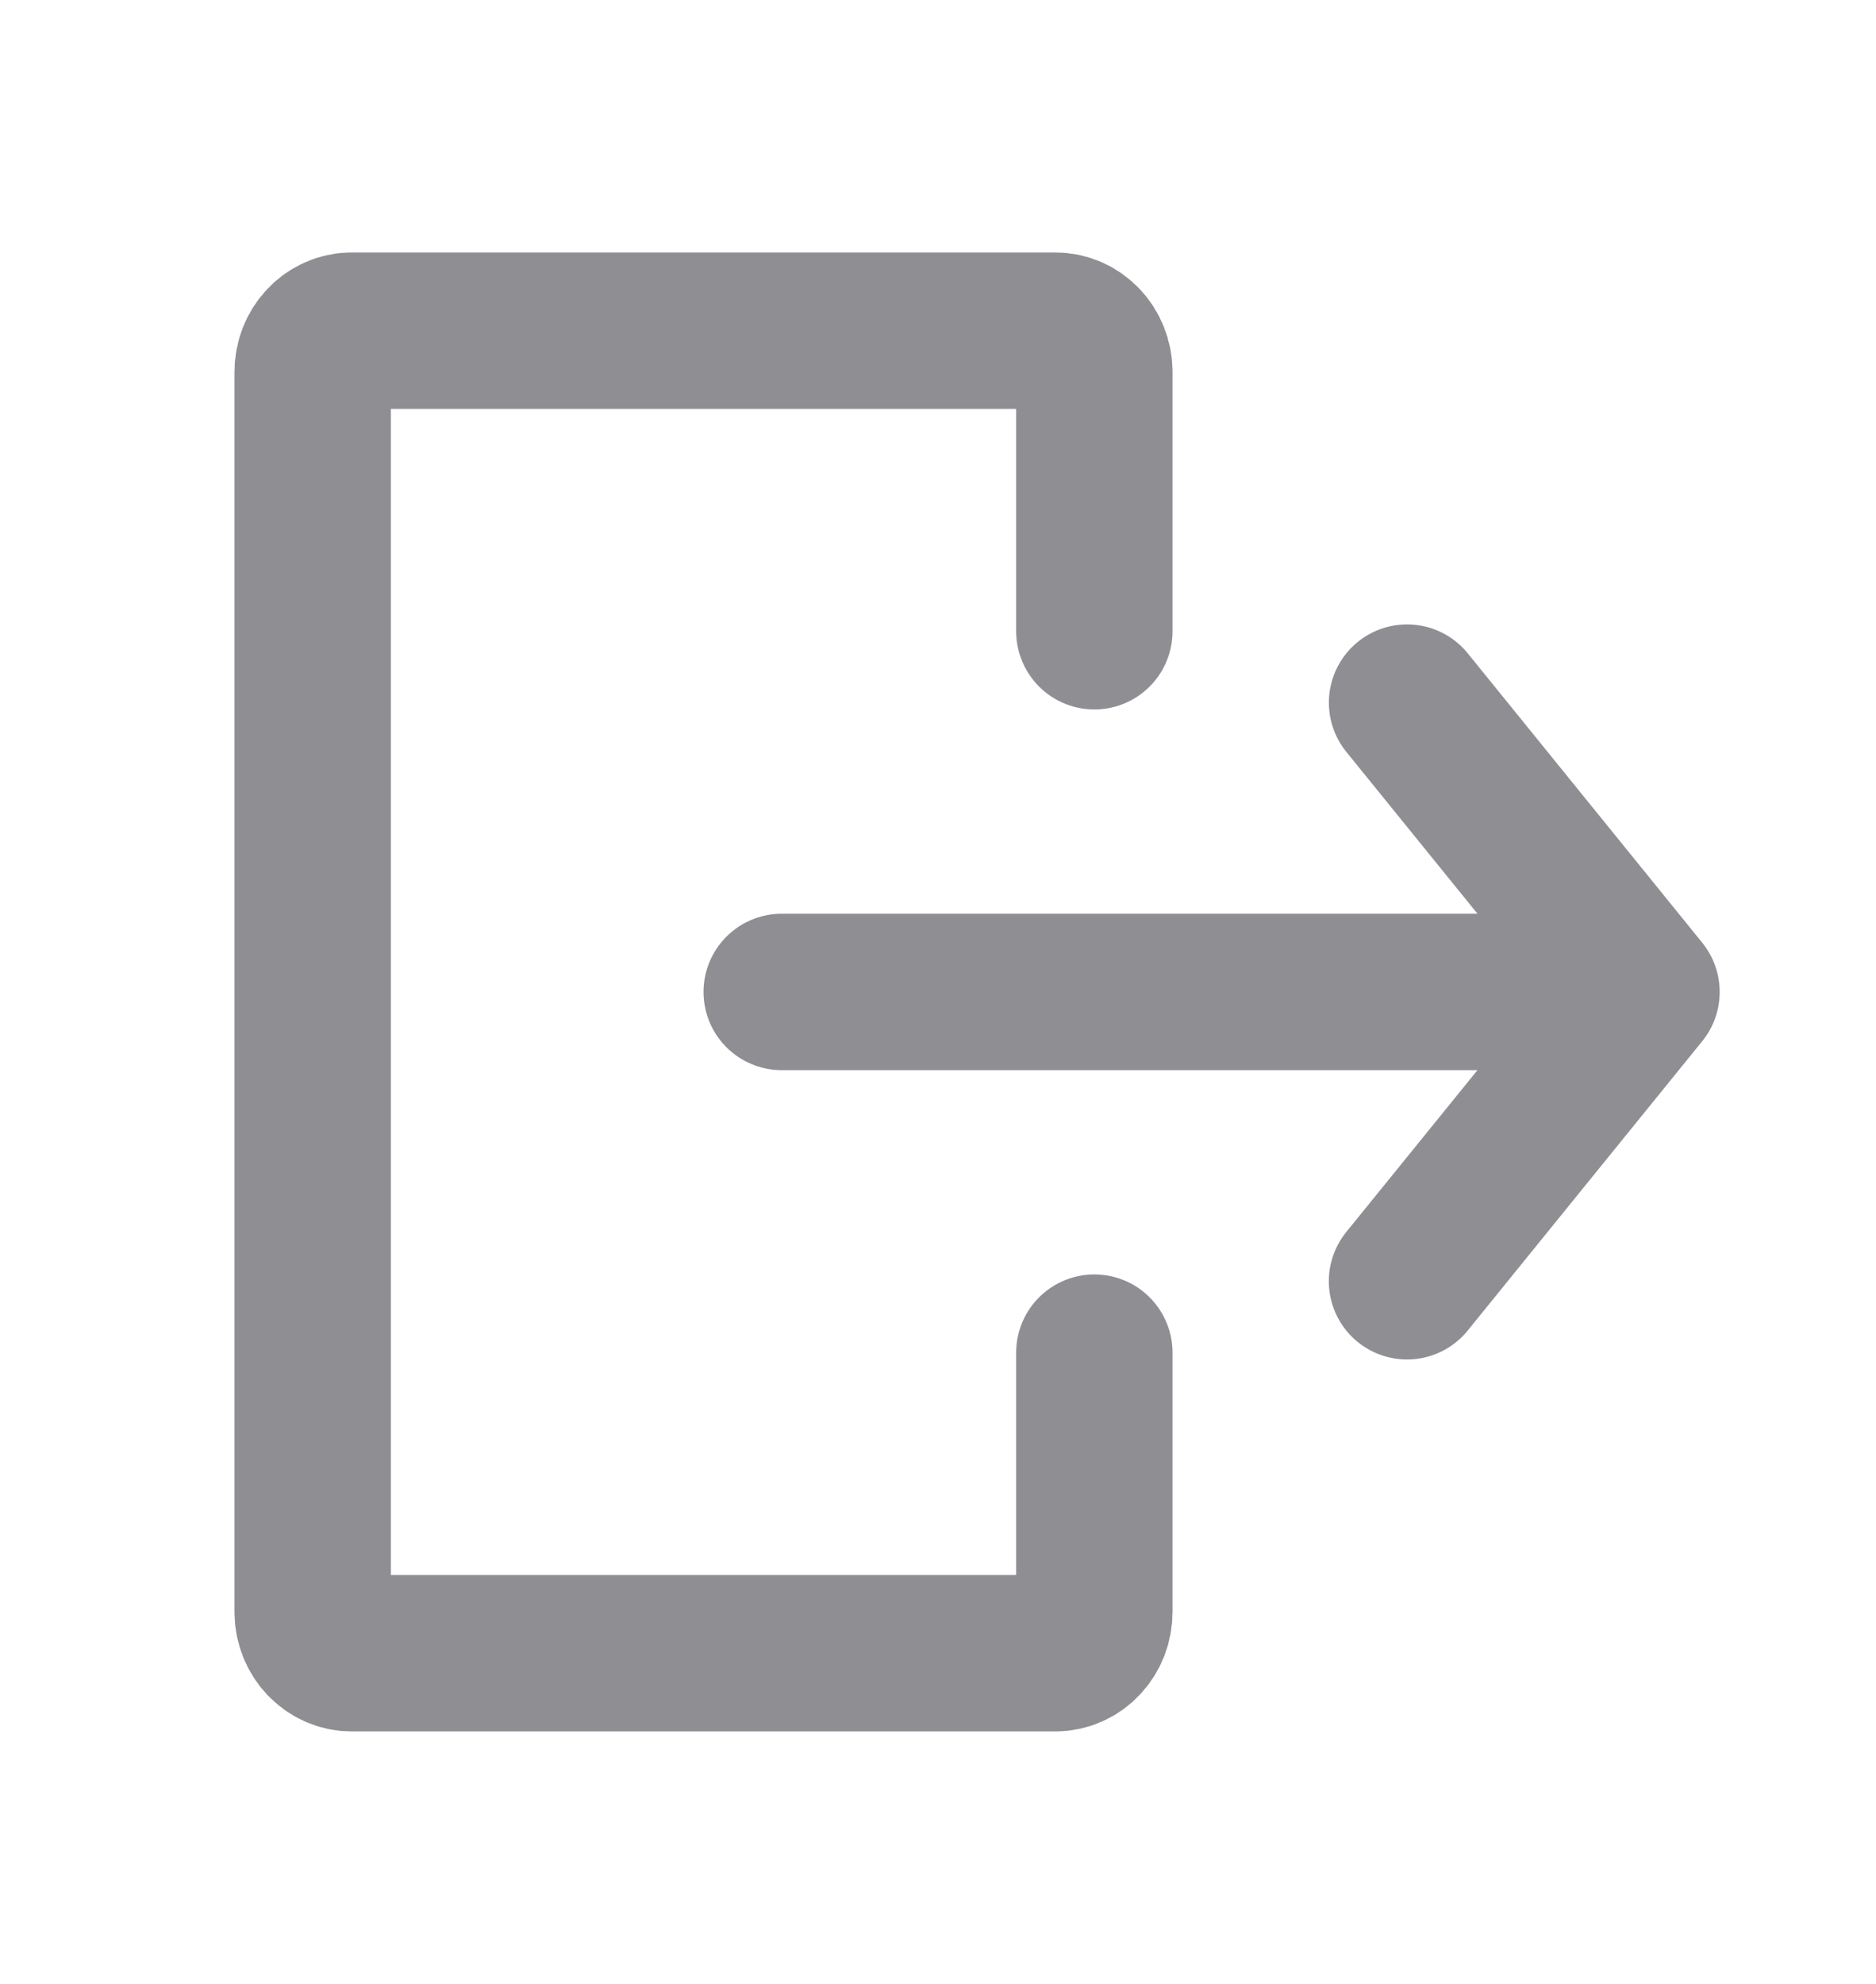 <svg width="35" height="37" viewBox="0 0 35 37" fill="none" xmlns="http://www.w3.org/2000/svg">
<path d="M20.417 11.773V6.938C20.417 6.512 20.09 6.167 19.688 6.167H6.563C6.16 6.167 5.833 6.512 5.833 6.938V30.062C5.833 30.488 6.16 30.833 6.563 30.833H19.688C20.09 30.833 20.417 30.488 20.417 30.062V25.227" stroke="#8E8E93" stroke-width="2.917" stroke-linecap="round" stroke-linejoin="round"/>
<path d="M14.584 18.5H30.625M30.625 18.5L26.251 13.104M30.625 18.5L26.25 23.896" stroke="#8E8E93" stroke-width="2.917" stroke-linecap="round" stroke-linejoin="round"/>
</svg>
